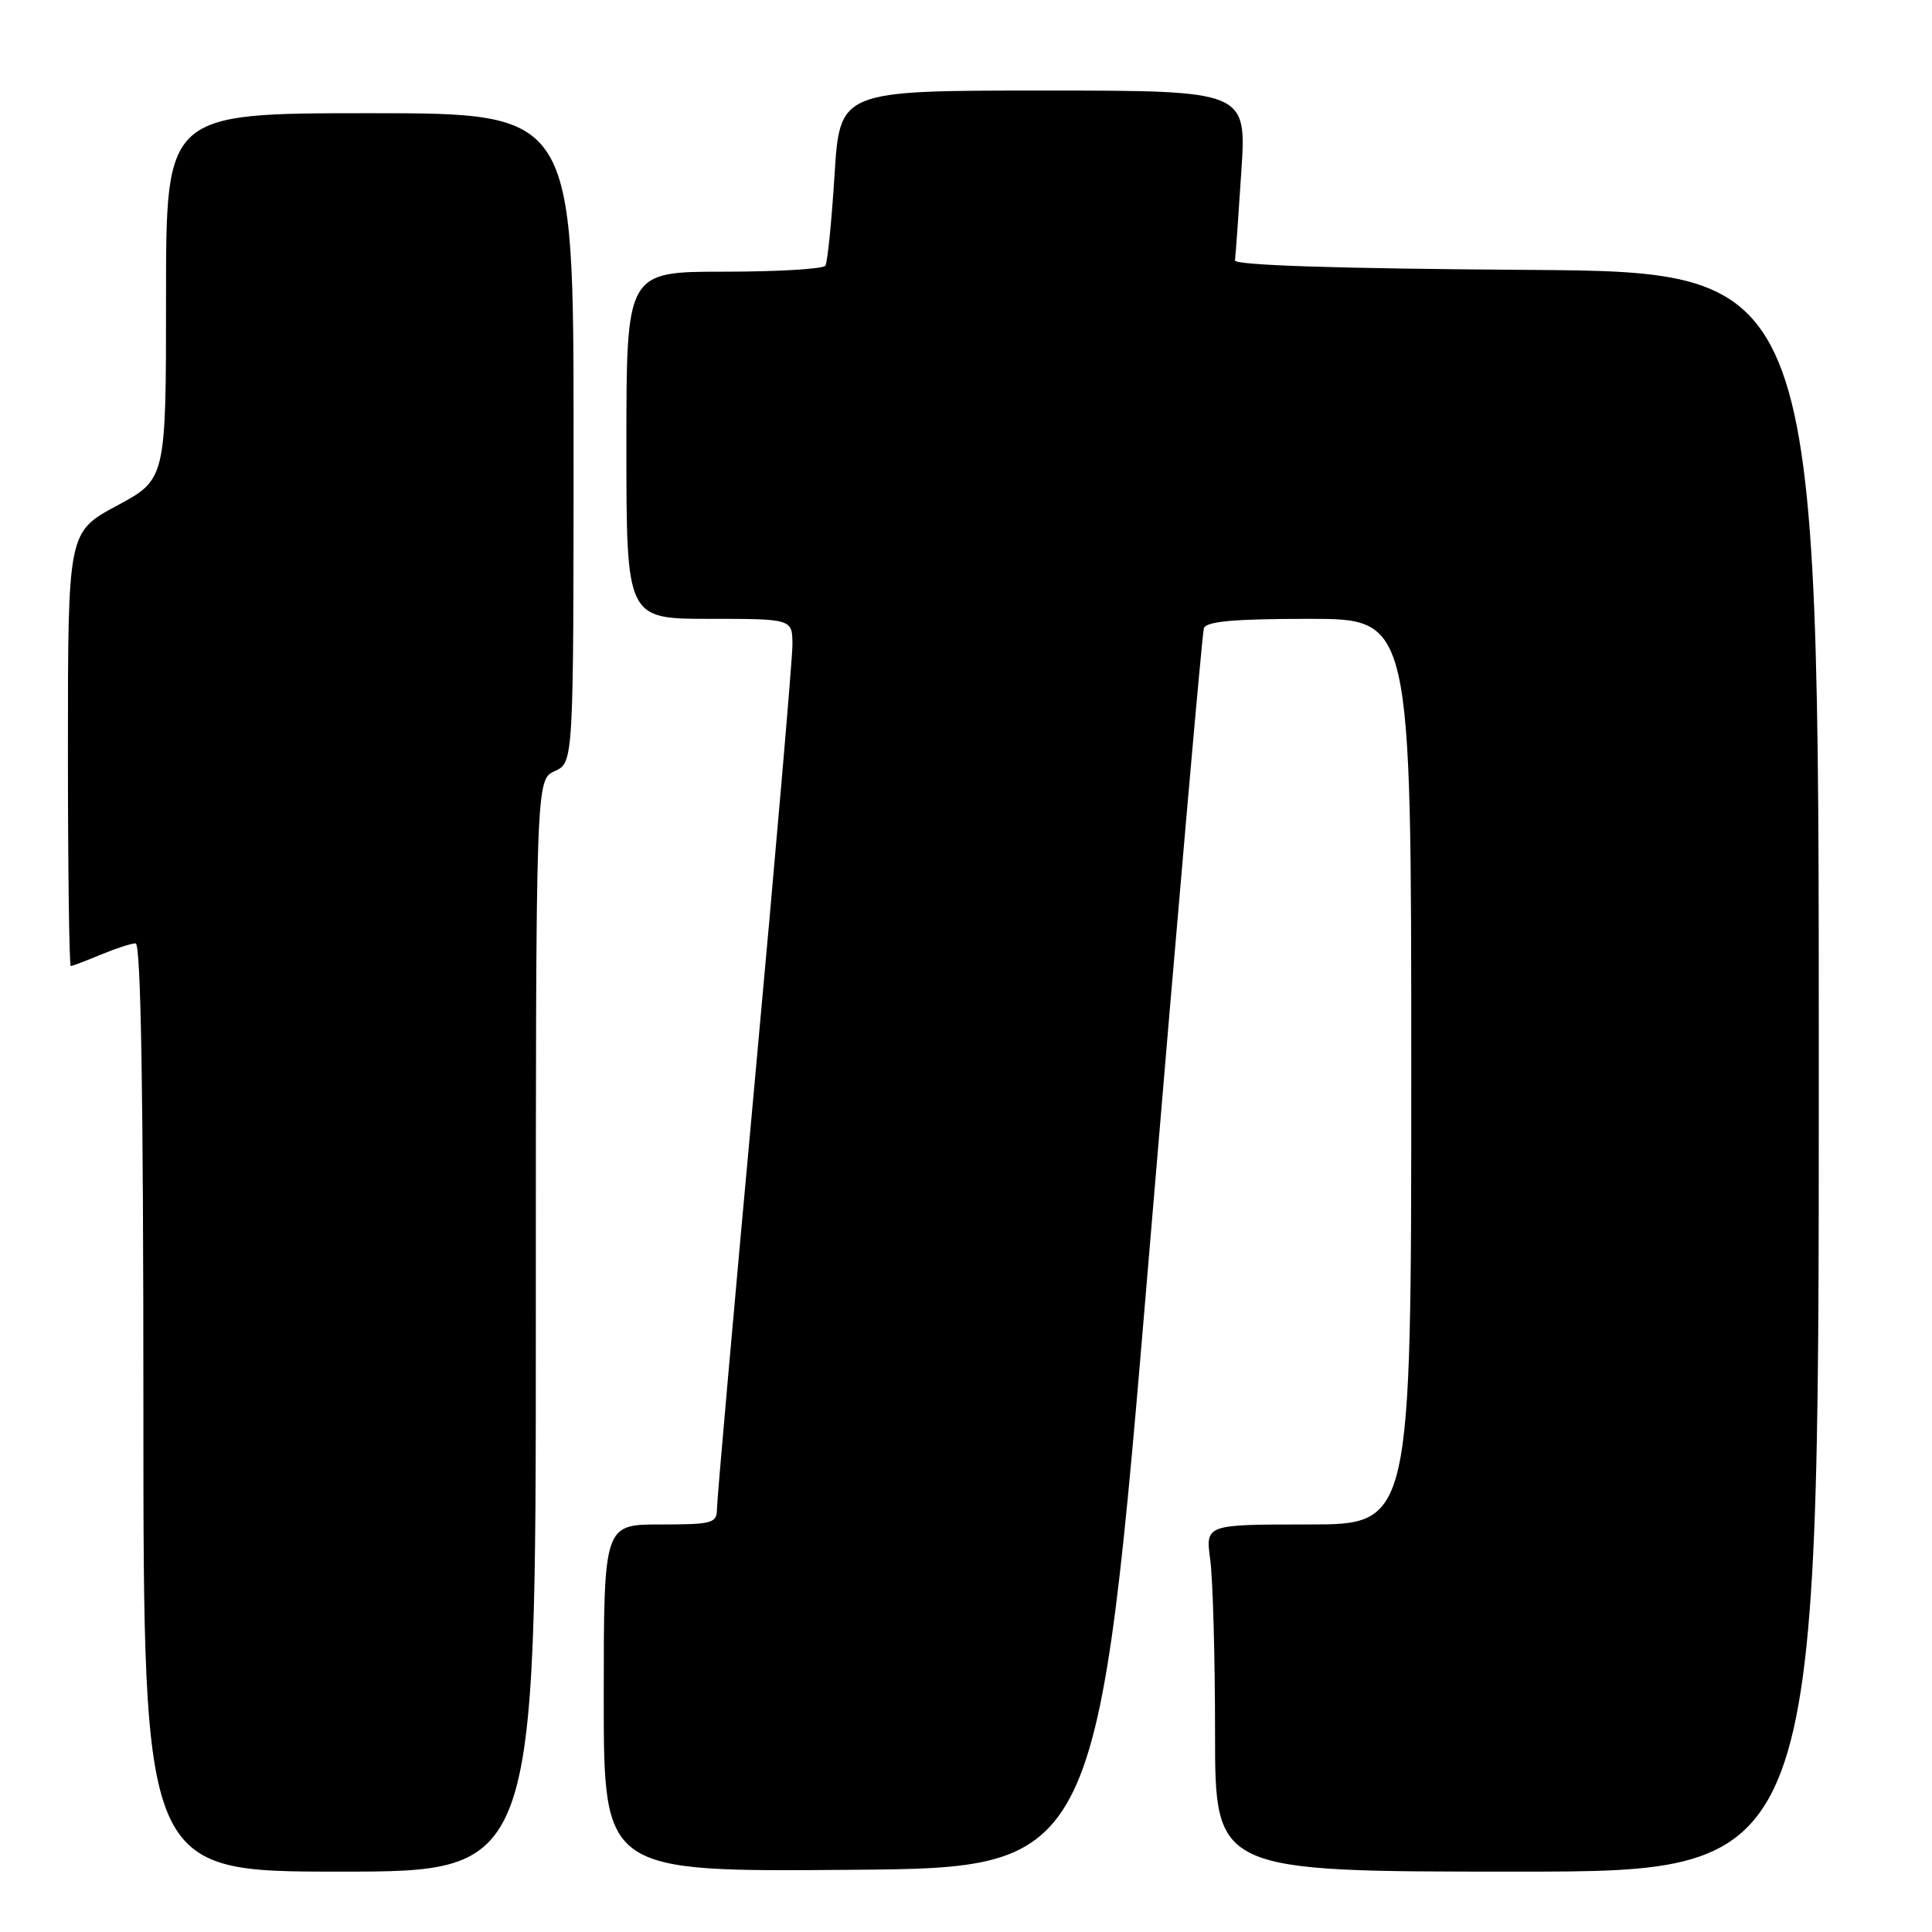 <?xml version="1.0" encoding="UTF-8" standalone="no"?>
<!DOCTYPE svg PUBLIC "-//W3C//DTD SVG 1.1//EN" "http://www.w3.org/Graphics/SVG/1.1/DTD/svg11.dtd" >
<svg xmlns="http://www.w3.org/2000/svg" xmlns:xlink="http://www.w3.org/1999/xlink" version="1.1" viewBox="0 0 256 256">
 <g >
 <path fill="currentColor"
d=" M 71.00 175.66 C 71.00 103.32 71.00 103.32 73.50 102.18 C 76.00 101.04 76.00 101.04 76.00 58.02 C 76.00 15.00 76.00 15.00 49.00 15.00 C 22.00 15.00 22.00 15.00 22.00 39.25 C 22.00 63.50 22.00 63.50 15.50 67.00 C 9.00 70.50 9.00 70.50 9.00 99.25 C 9.00 115.06 9.17 128.00 9.38 128.00 C 9.59 128.00 11.37 127.33 13.35 126.50 C 15.32 125.68 17.40 125.00 17.97 125.00 C 18.67 125.00 19.00 144.89 19.00 186.50 C 19.00 248.00 19.00 248.00 45.00 248.00 C 71.00 248.00 71.00 248.00 71.00 175.66 Z  M 152.28 166.00 C 156.03 121.17 159.29 83.94 159.52 83.25 C 159.83 82.33 163.53 82.00 173.47 82.00 C 187.00 82.00 187.00 82.00 187.00 142.00 C 187.00 202.00 187.00 202.00 173.36 202.00 C 159.73 202.00 159.73 202.00 160.36 206.64 C 160.71 209.19 161.00 219.54 161.00 229.64 C 161.00 248.00 161.00 248.00 201.00 248.00 C 241.00 248.00 241.00 248.00 241.00 142.01 C 241.00 36.02 241.00 36.02 202.25 35.76 C 177.14 35.59 163.55 35.15 163.64 34.50 C 163.72 33.95 164.10 28.66 164.48 22.75 C 165.19 12.00 165.19 12.00 138.24 12.00 C 111.28 12.00 111.28 12.00 110.58 23.20 C 110.19 29.36 109.65 34.76 109.37 35.20 C 109.10 35.64 103.06 36.00 95.94 36.00 C 83.00 36.00 83.00 36.00 83.00 59.00 C 83.00 82.00 83.00 82.00 94.00 82.00 C 105.00 82.00 105.00 82.00 105.00 85.46 C 105.00 87.36 102.75 113.44 100.00 143.40 C 97.25 173.37 95.00 198.81 95.00 199.94 C 95.00 201.84 94.40 202.00 87.50 202.00 C 80.00 202.00 80.00 202.00 80.00 225.01 C 80.00 248.03 80.00 248.03 112.73 247.76 C 145.46 247.50 145.46 247.50 152.28 166.00 Z "/>
</g>
</svg>